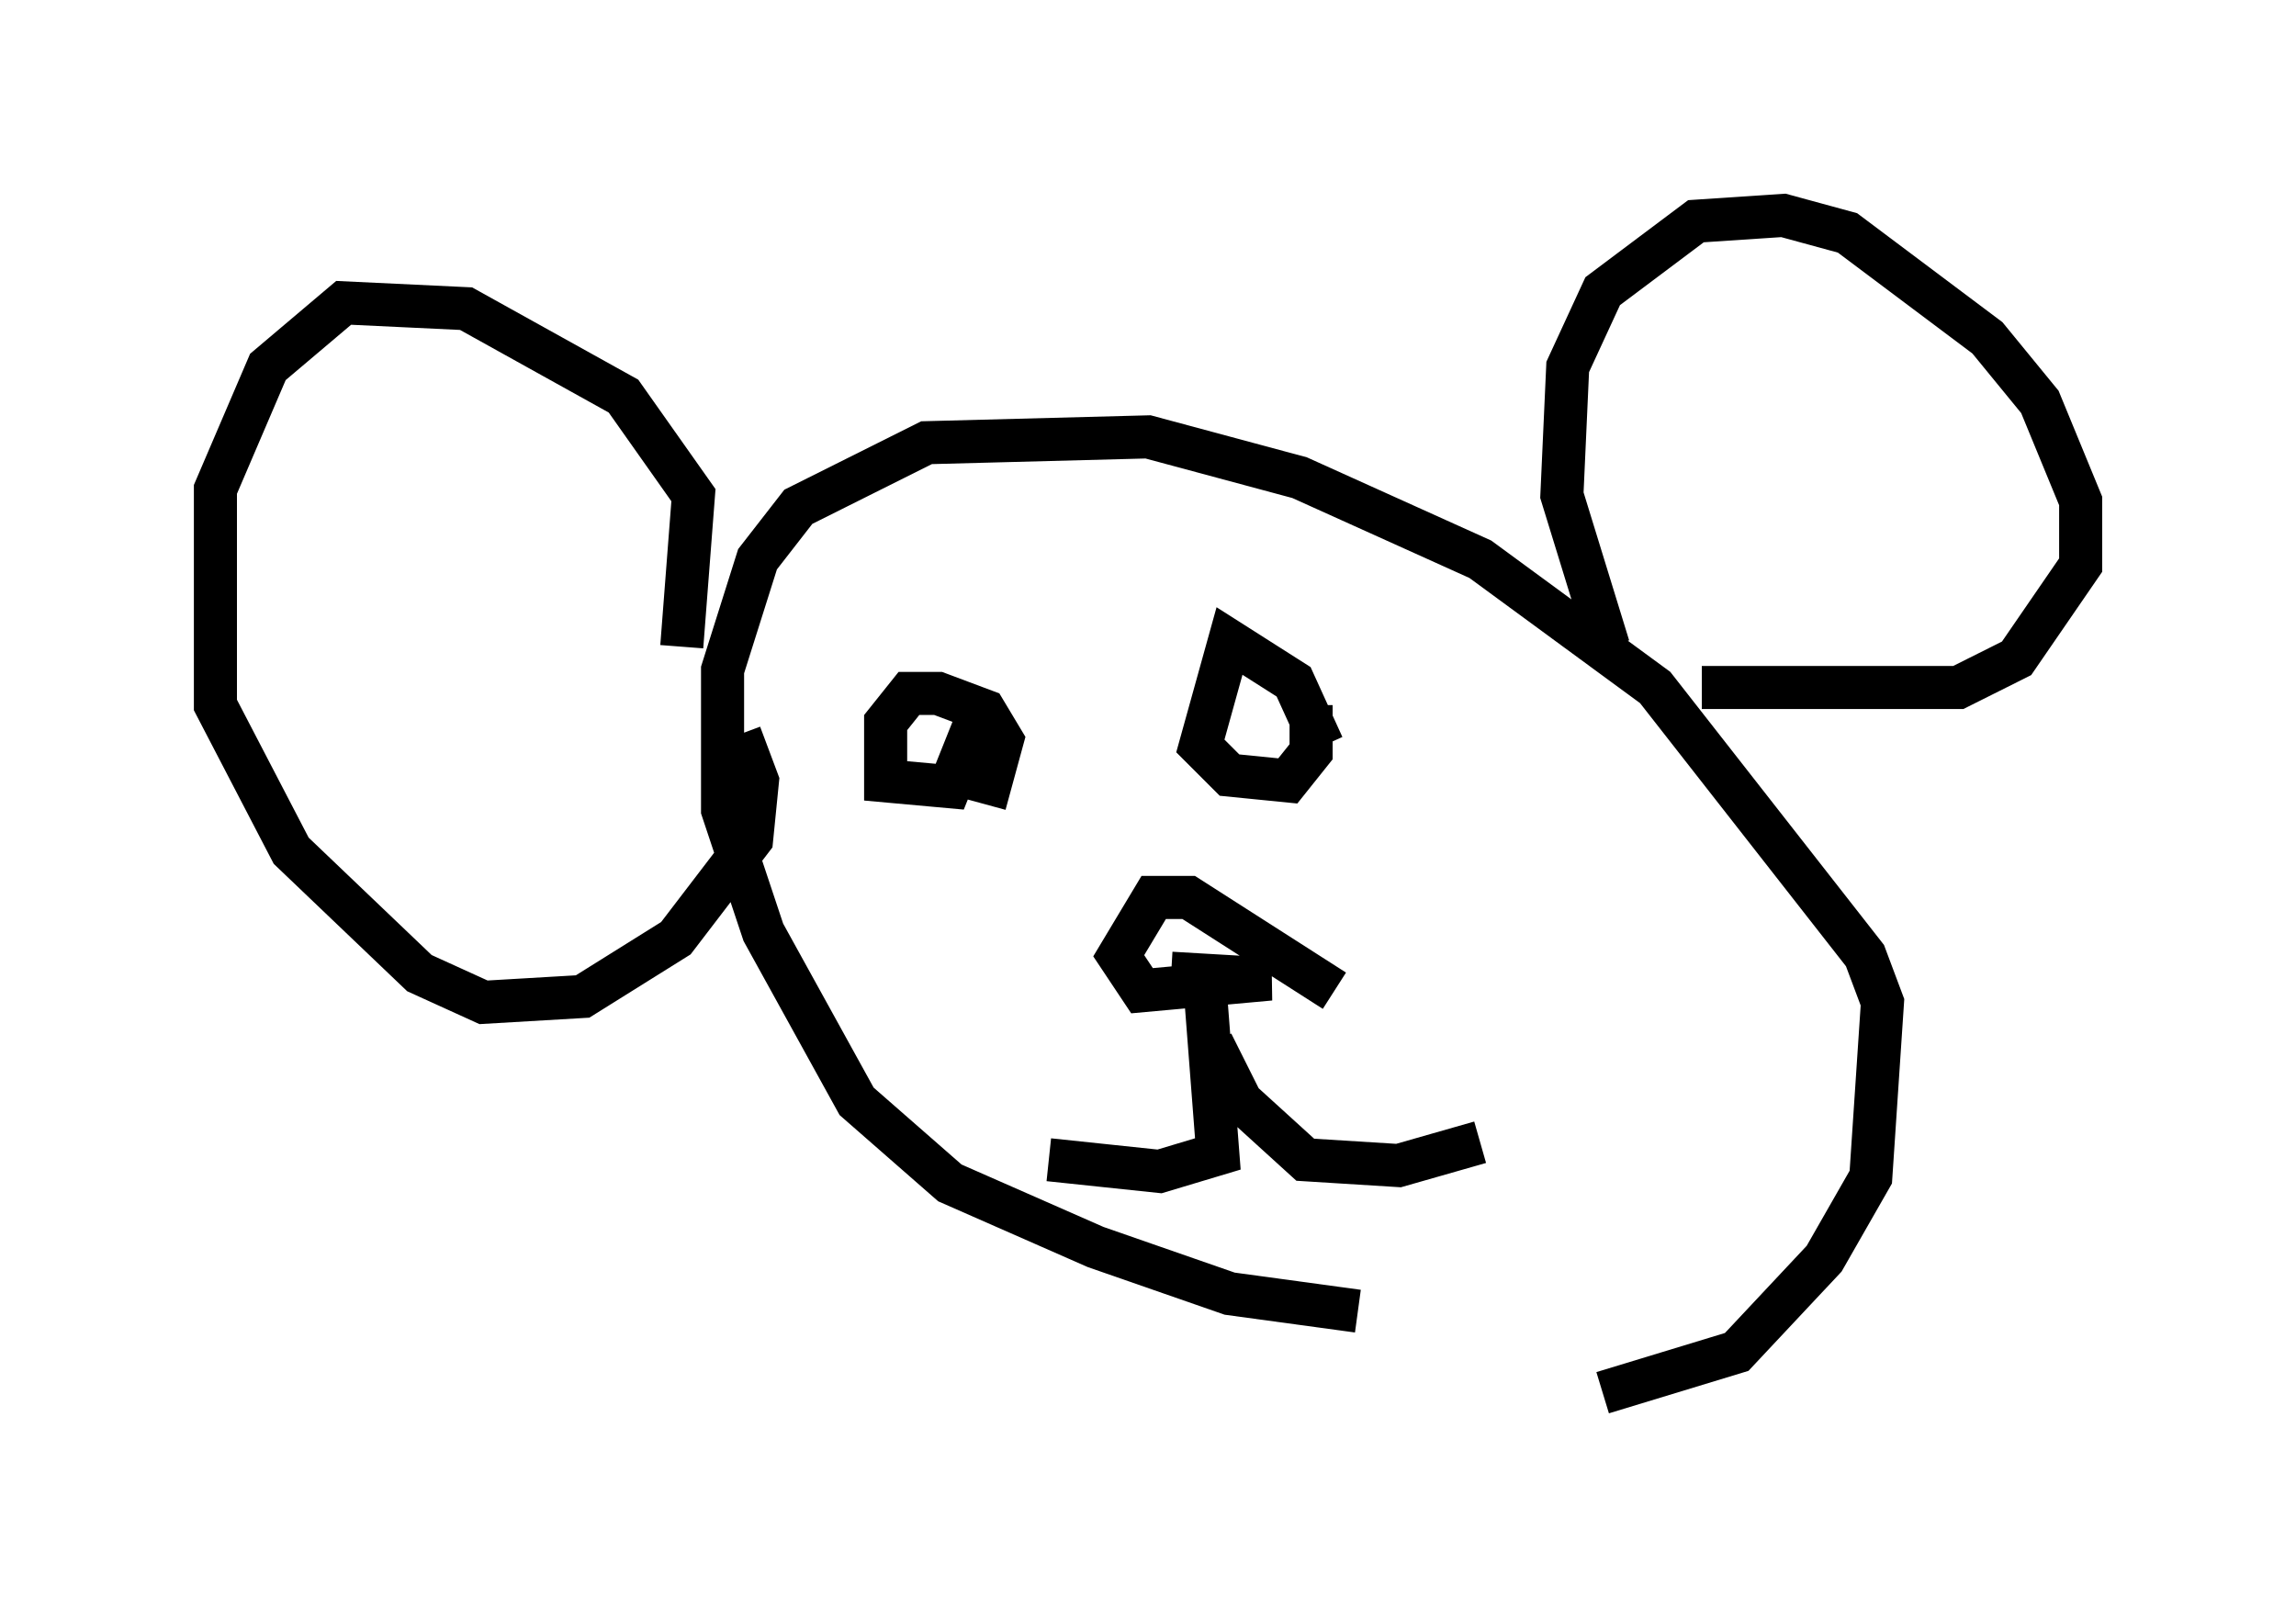 <?xml version="1.0" encoding="utf-8" ?>
<svg baseProfile="full" height="37.334" version="1.1" width="53.301" xmlns="http://www.w3.org/2000/svg" xmlns:ev="http://www.w3.org/2001/xml-events" xmlns:xlink="http://www.w3.org/1999/xlink"><defs /><rect fill="white" height="37.334" width="53.301" x="0" y="0" /><path d="M33.822, 32.334 m3.383, 0.0 l3.112, -0.947 2.03, -2.165 l1.083, -1.894 0.271, -4.059 l-0.406, -1.083 -4.871, -6.225 l-4.059, -2.977 -4.195, -1.894 l-3.518, -0.947 -5.142, 0.135 l-2.977, 1.488 -0.947, 1.218 l-0.812, 2.571 0.0, 3.248 l0.947, 2.842 2.165, 3.924 l2.165, 1.894 3.383, 1.488 l3.112, 1.083 2.977, 0.406 m7.984, -14.479 l5.954, 0.0 1.353, -0.677 l1.488, -2.165 0.0, -1.488 l-0.947, -2.3 -1.218, -1.488 l-3.248, -2.436 -1.488, -0.406 l-2.03, 0.135 -2.165, 1.624 l-0.812, 1.759 -0.135, 2.977 l1.083, 3.518 m-21.515, 0.0 l0.271, -3.518 -1.624, -2.3 l-3.654, -2.03 -2.842, -0.135 l-1.759, 1.488 -1.218, 2.842 l0.0, 5.007 1.759, 3.383 l2.977, 2.842 1.488, 0.677 l2.3, -0.135 2.165, -1.353 l1.759, -2.3 0.135, -1.353 l-0.406, -1.083 m5.683, 1.624 l0.406, -1.488 -0.406, -0.677 l-1.083, -0.406 -0.677, 0.0 l-0.541, 0.677 0.0, 1.353 l1.488, 0.135 0.541, -1.353 m8.119, 0.406 l-0.677, -1.488 -1.488, -0.947 l-0.677, 2.436 0.677, 0.677 l1.353, 0.135 0.541, -0.677 l0.0, -1.083 m-3.248, 6.225 l2.3, 0.135 -2.977, 0.271 l-0.541, -0.812 0.812, -1.353 l0.812, 0.0 3.383, 2.165 m-2.977, 0.271 l0.271, 3.518 -1.353, 0.406 l-2.571, -0.271 m3.789, -2.706 l0.677, 1.353 1.488, 1.353 l2.165, 0.135 1.894, -0.541 m0.0, 0.0 l0.0, 0.0 " fill="none" stroke="black" stroke-width="1" /></svg>